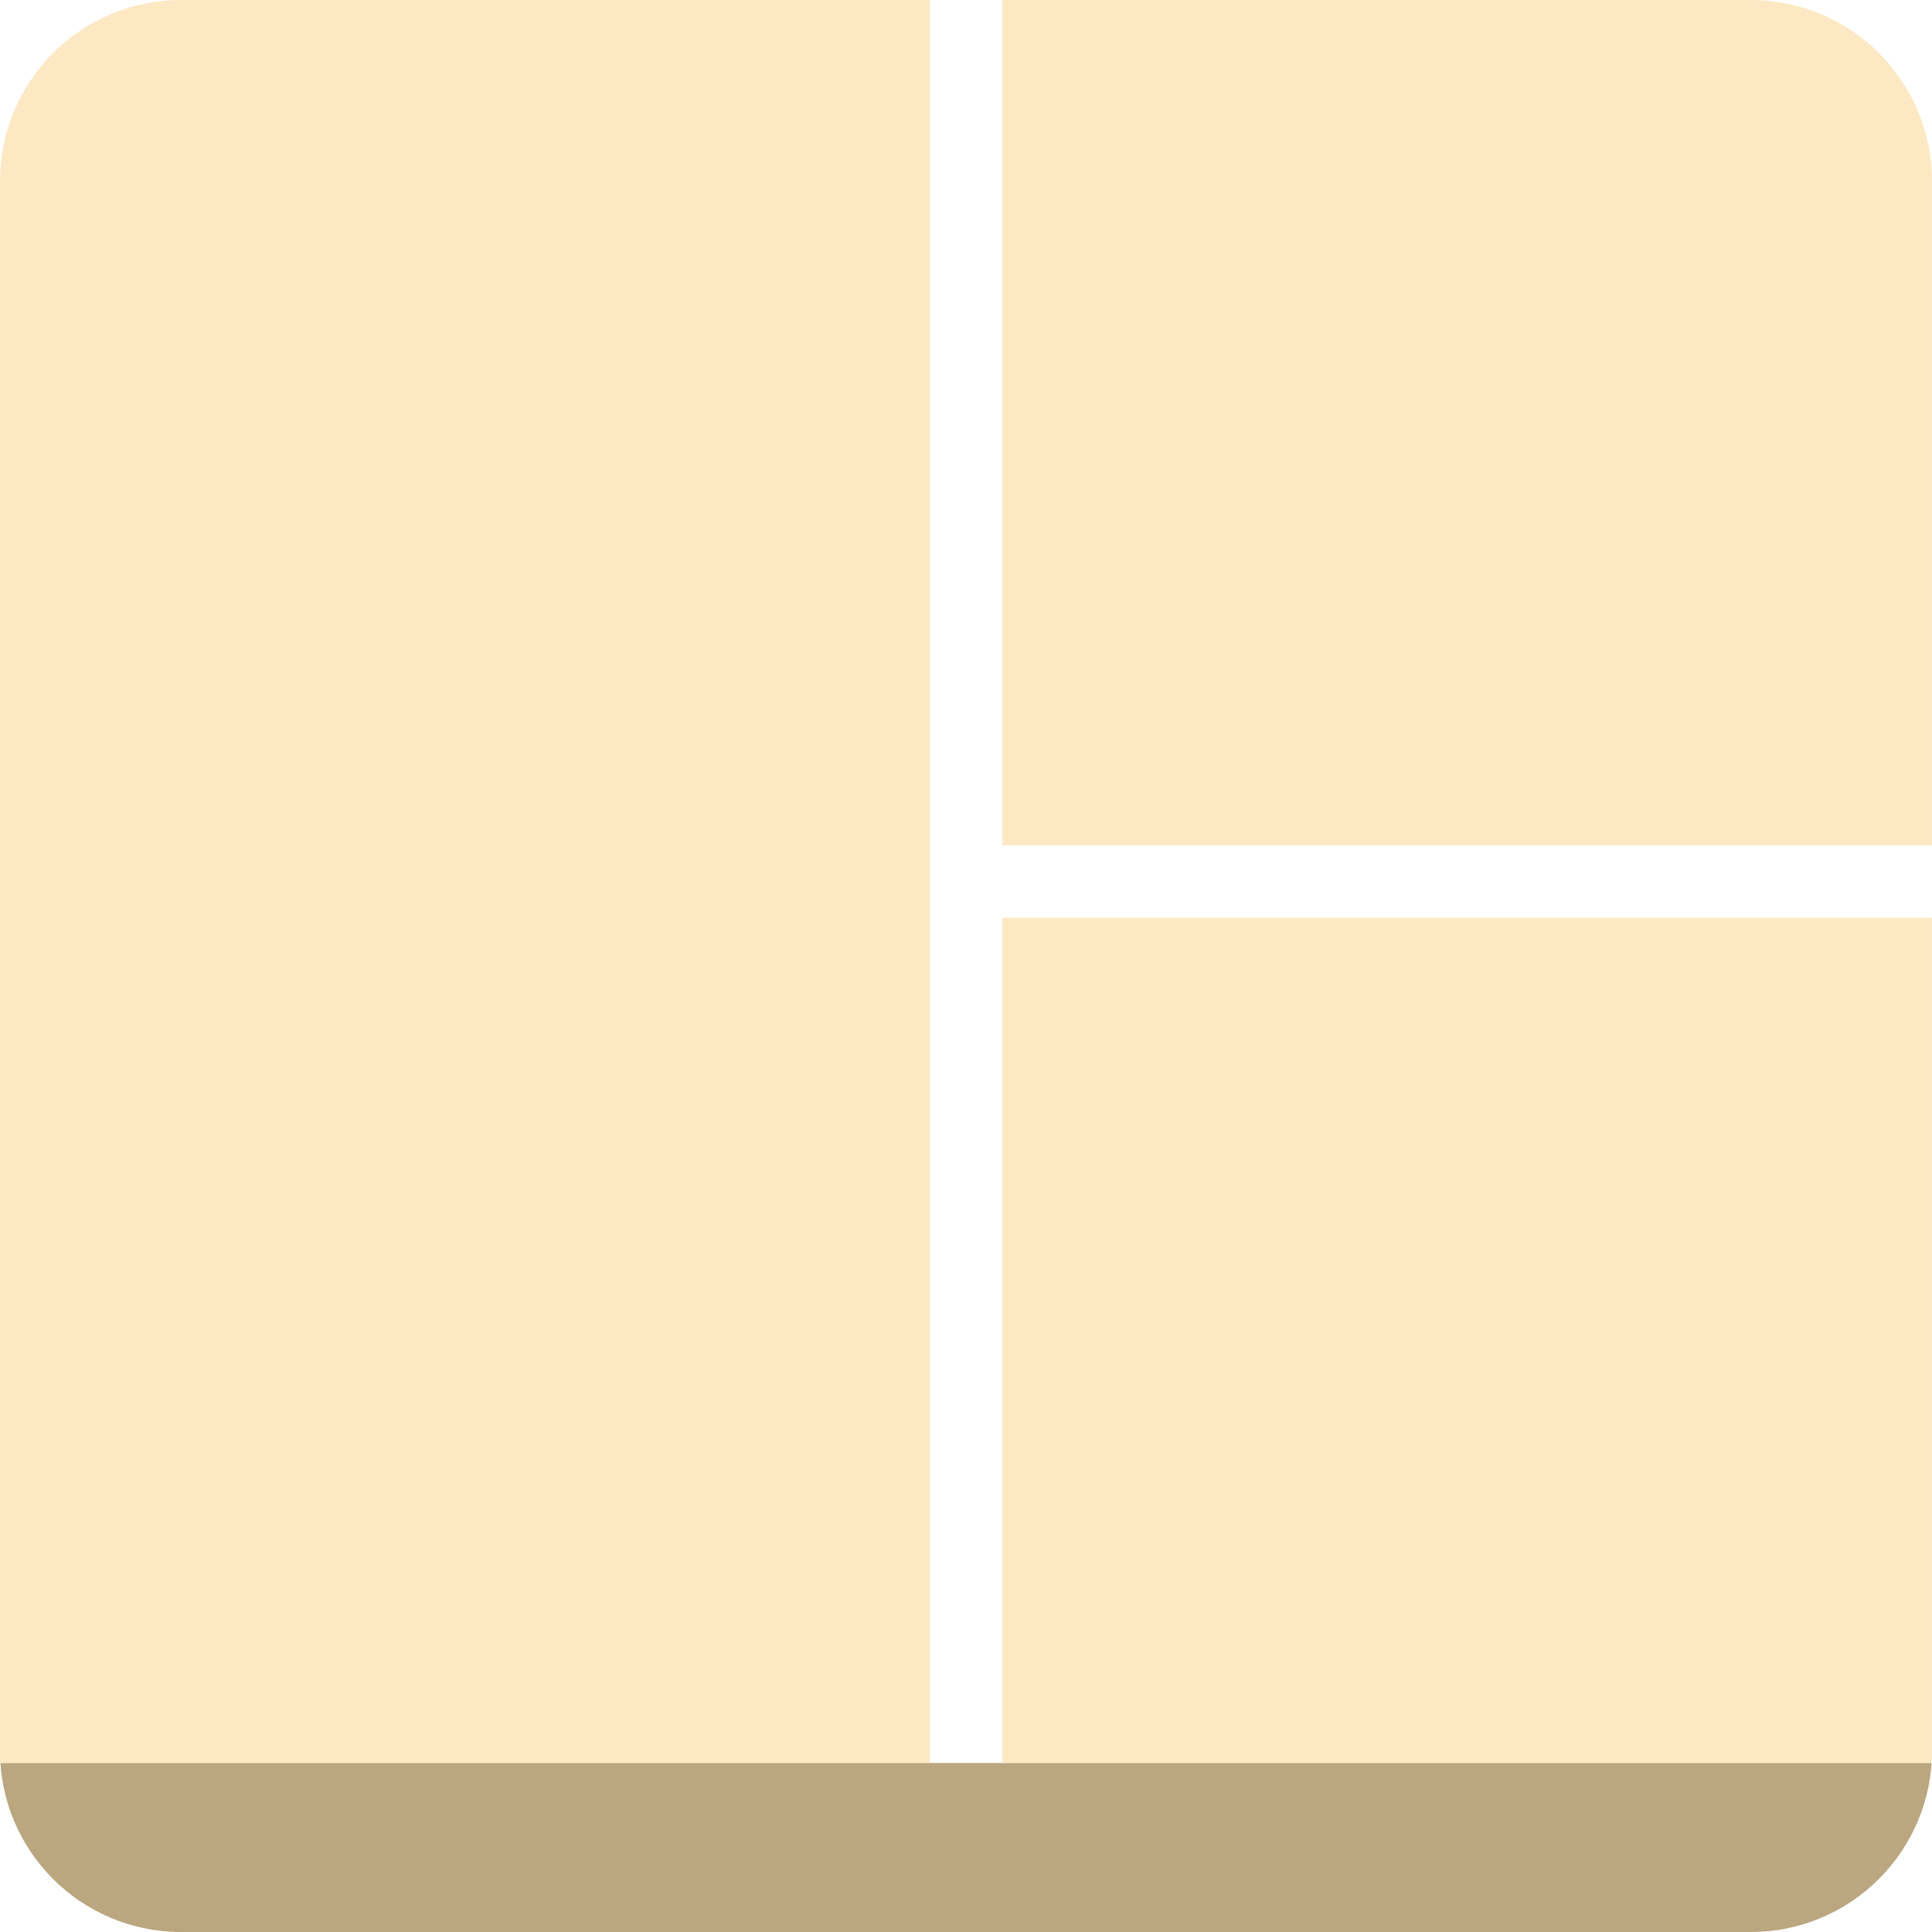 <svg viewBox="0 0 160 160" xmlns="http://www.w3.org/2000/svg"><g fill="none" fill-rule="evenodd"><path d="m0 116h160v28.996c0 8.286-6.722 15.004-14.998 15.004h-130.003c-8.283 0-14.998-6.707-14.998-15.004zm0 0h160v30h-160z" fill="#baa67f"/><path d="m83 70v-70h-6v146h6v-70h77v-6zm-83-54.994c0-8.288 6.722-15.006 14.998-15.006h130.003c8.283 0 14.998 6.725 14.998 15.006v130.994h-160z" fill="#fce8c3"/></g></svg>
